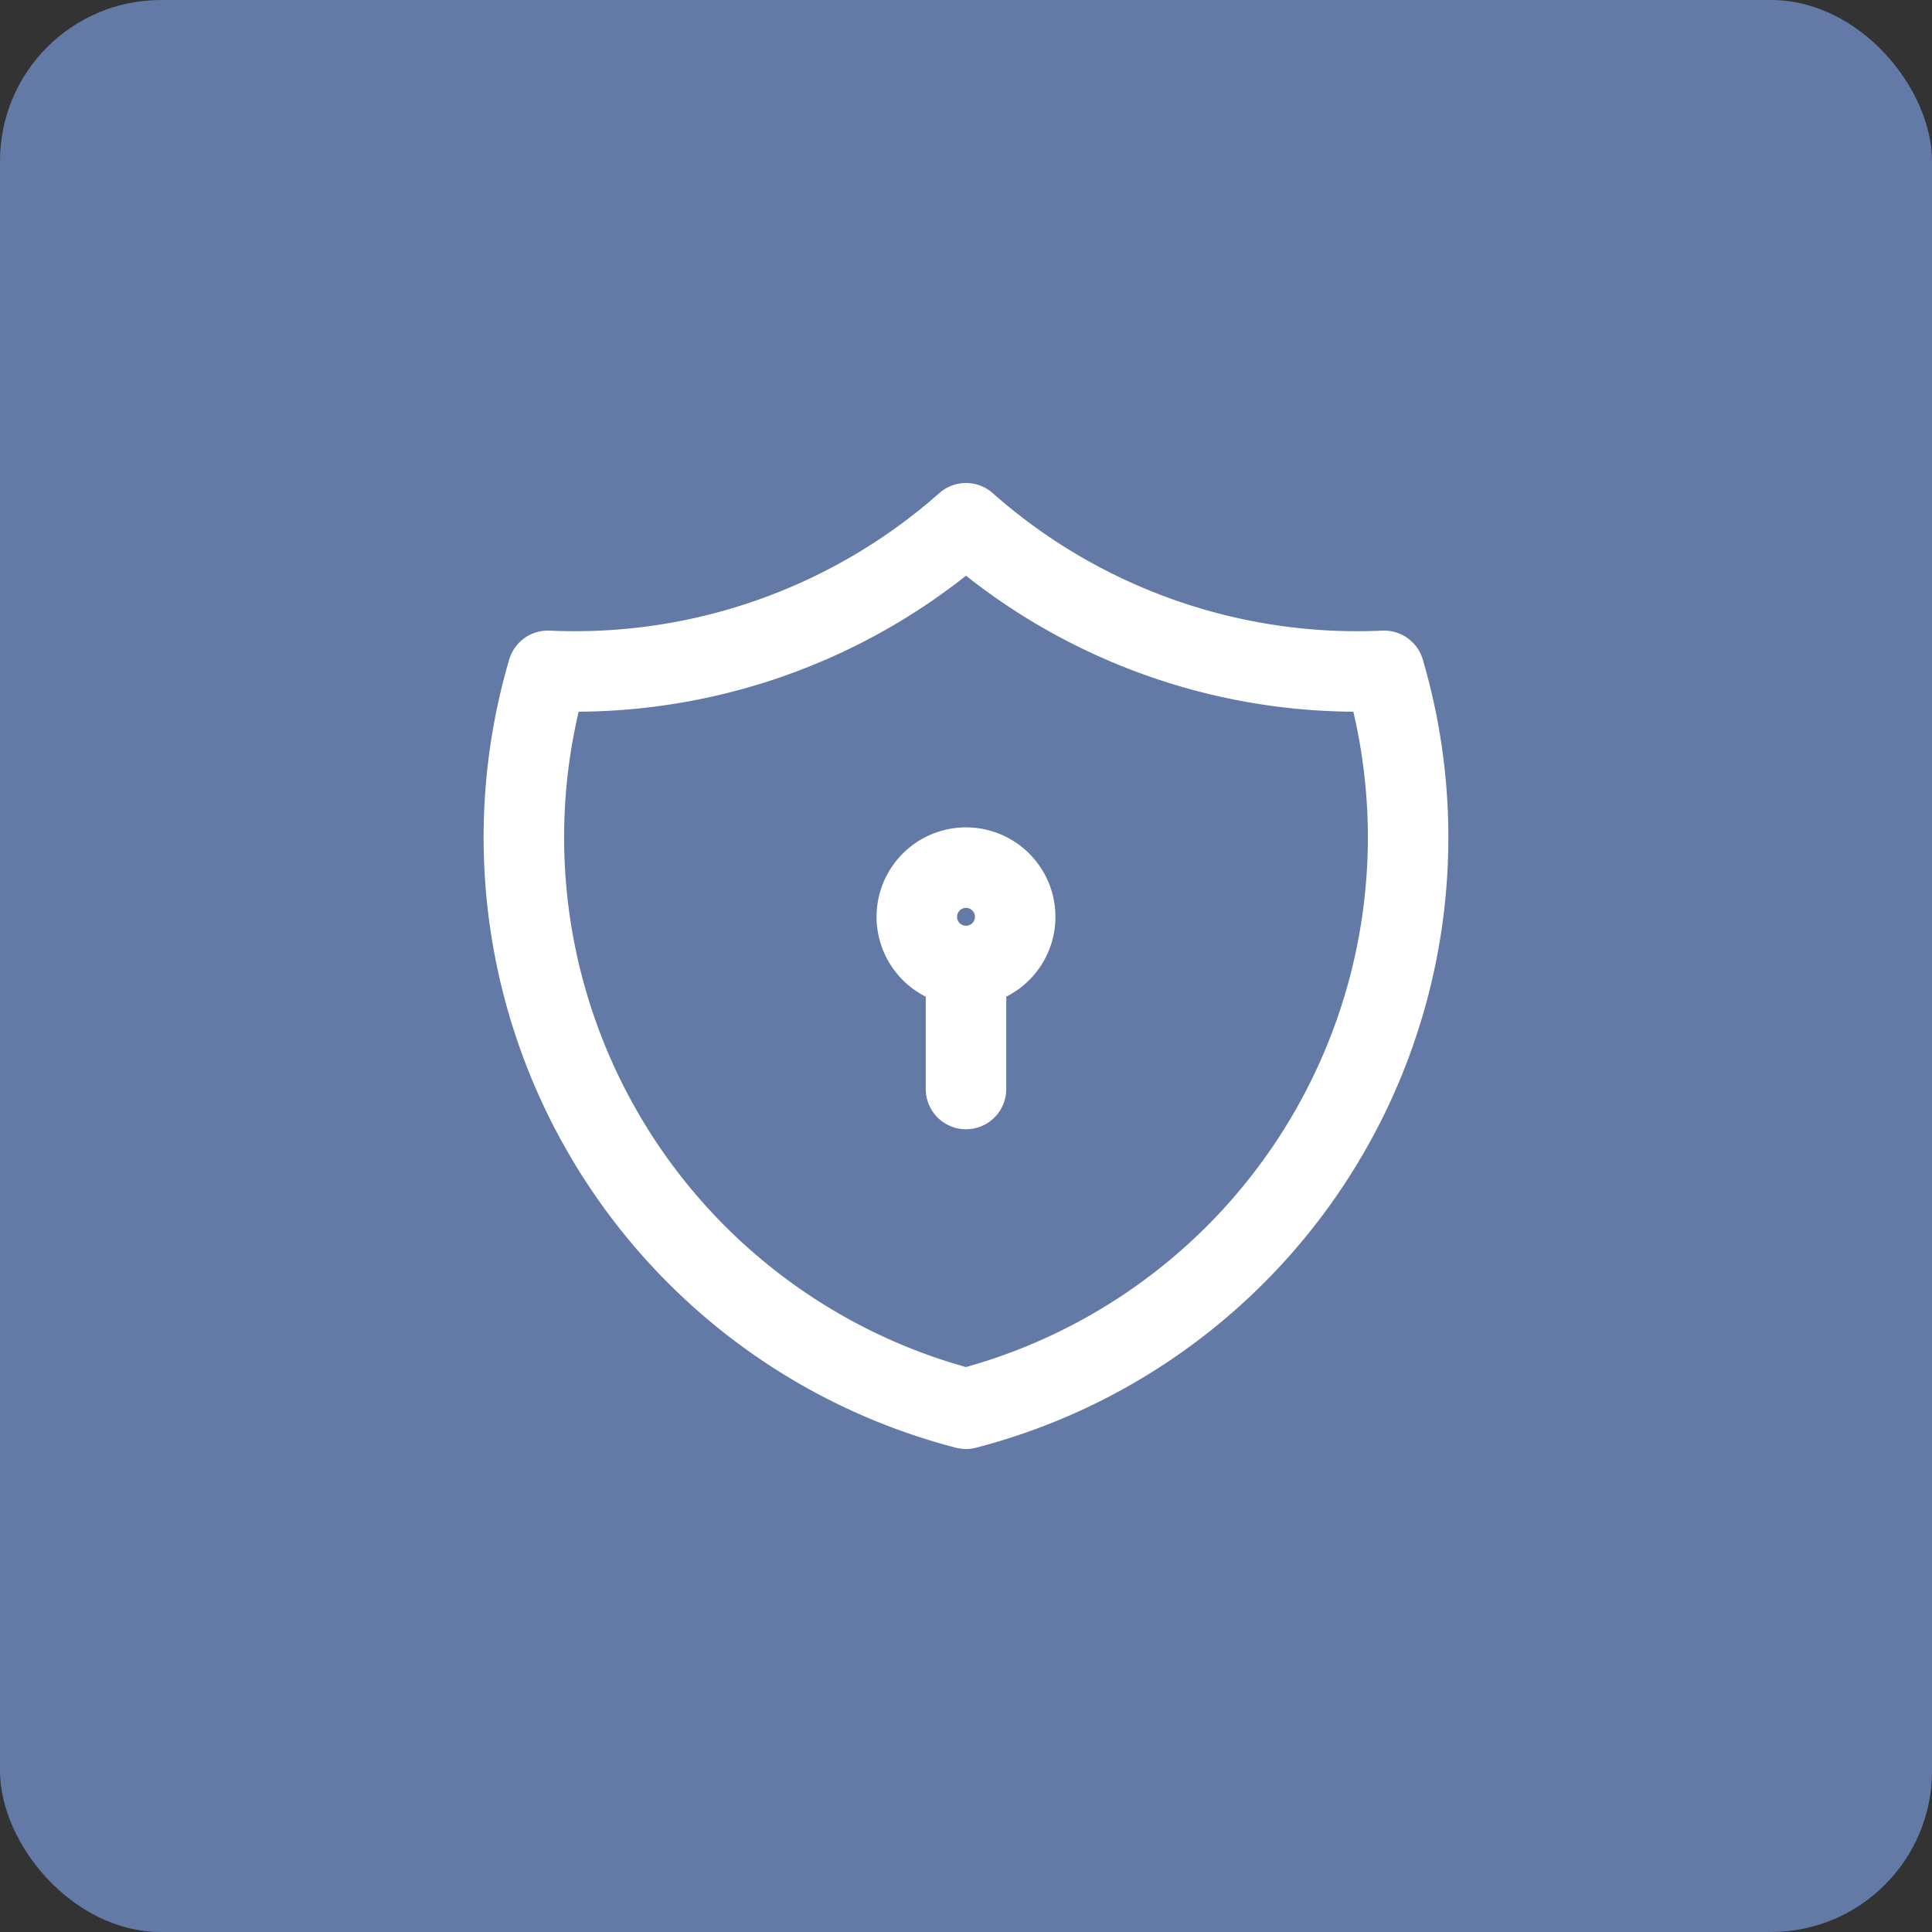 <svg width="48" height="48" fill="none" xmlns="http://www.w3.org/2000/svg"><rect width="100%" height="100%" fill="#333333" stroke="none"/><rect width="48" height="48" rx="4" fill="#637AA6"/><path d="M24 13a14.667 14.667 0 0 0 10.389 3.667A14.666 14.666 0 0 1 23.999 35a14.665 14.665 0 0 1-10.388-18.333A14.667 14.667 0 0 0 24 13" stroke="#fff" stroke-width="2" stroke-linecap="round" stroke-linejoin="round"/><path d="M24 24a1.222 1.222 0 1 0 0-2.444A1.222 1.222 0 0 0 24 24ZM24 24v3.056" stroke="#fff" stroke-width="2" stroke-linecap="round" stroke-linejoin="round"/></svg>